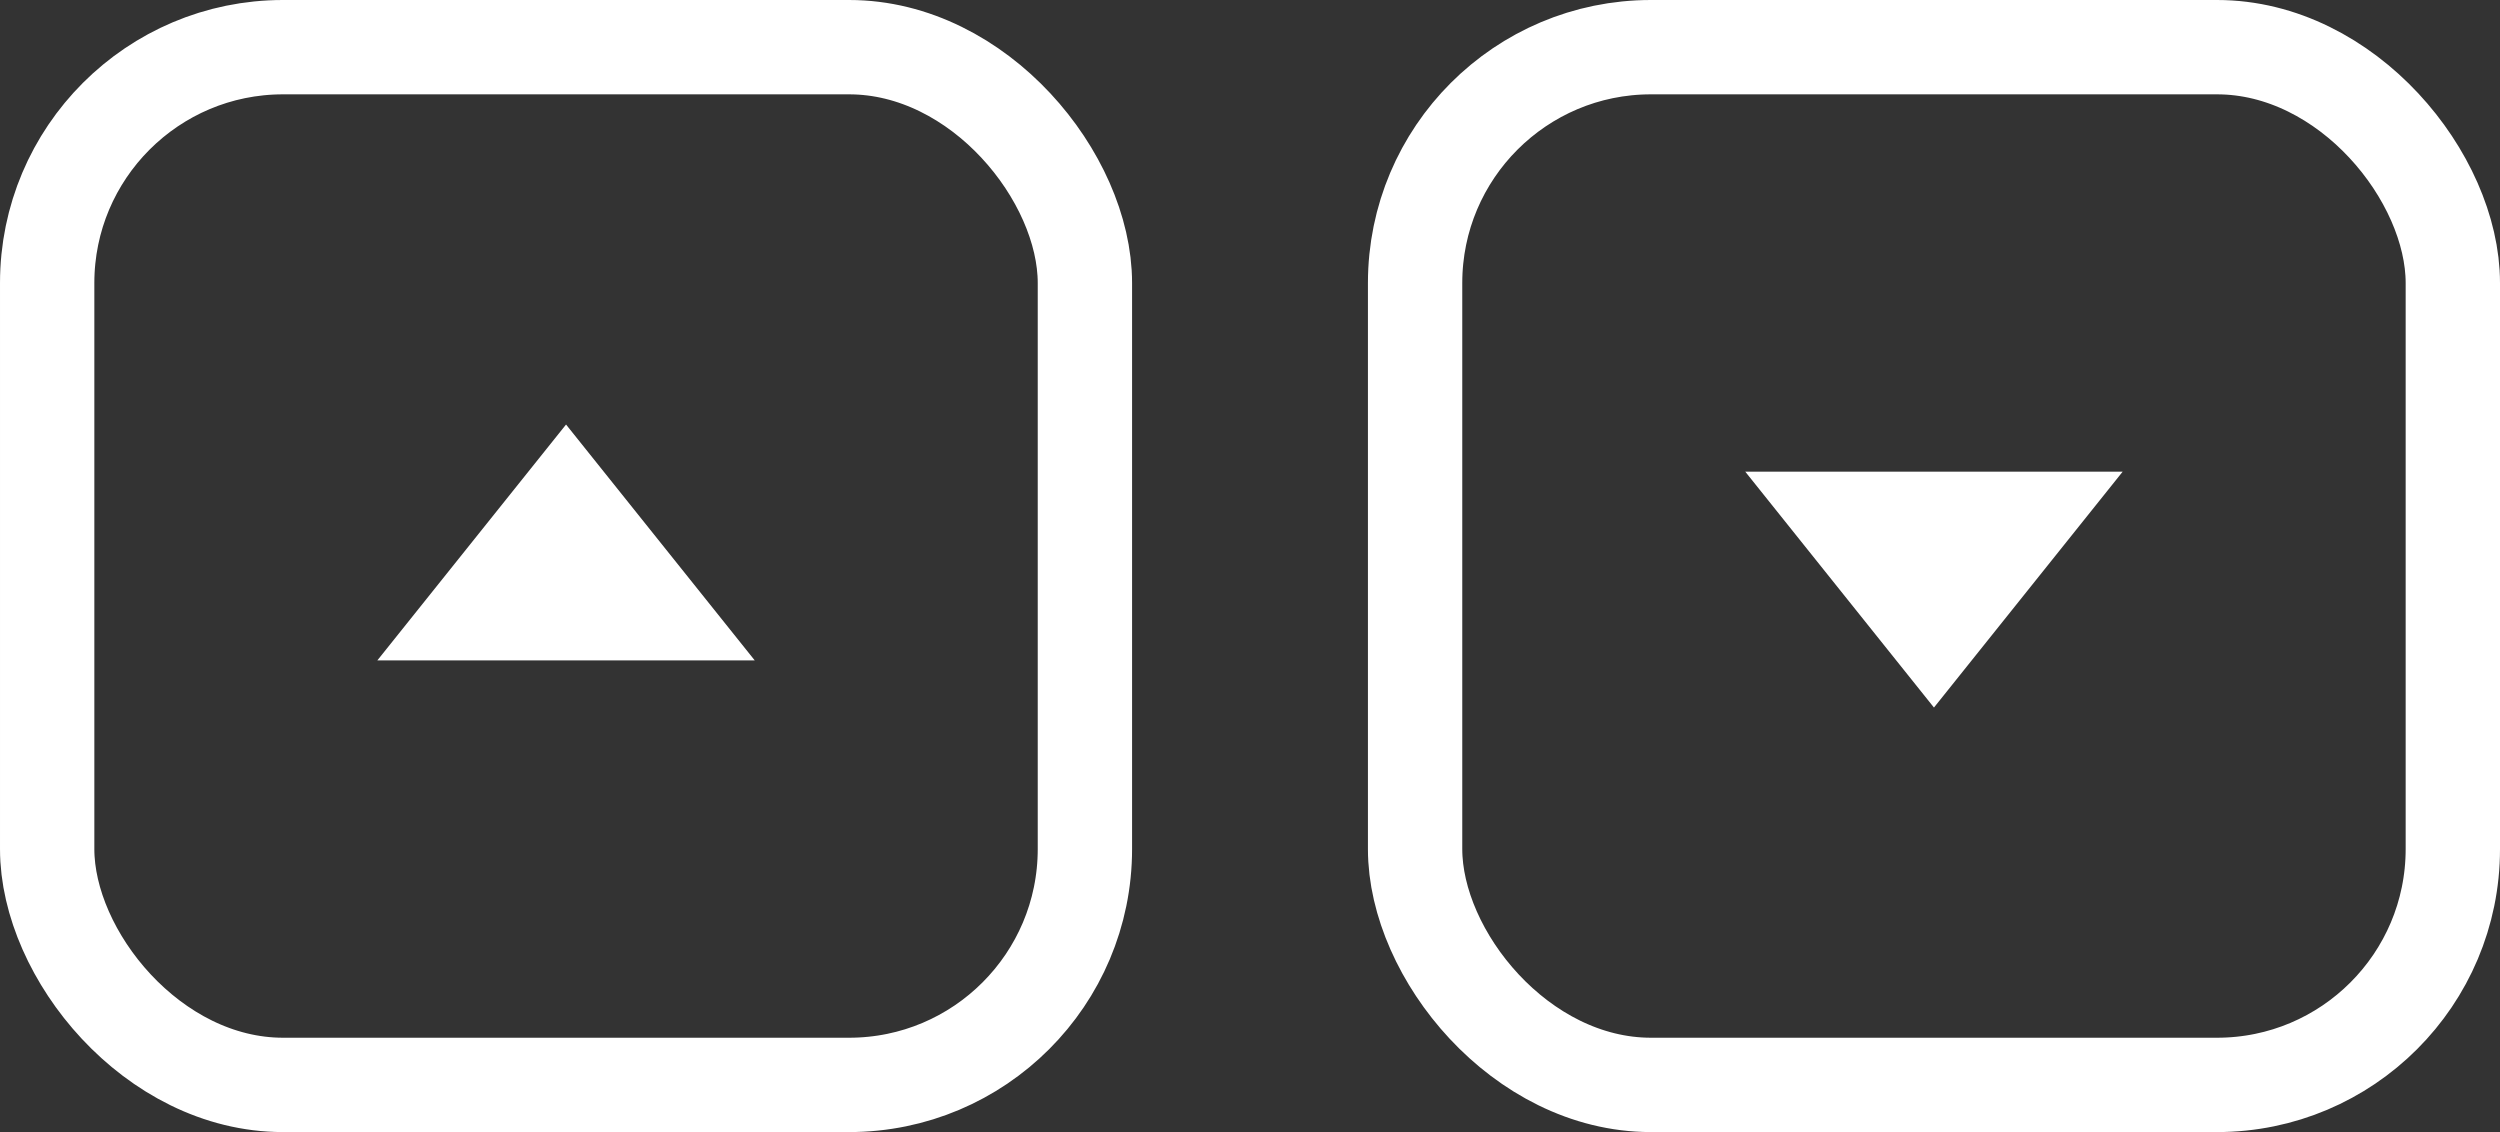 <svg xmlns="http://www.w3.org/2000/svg" width="53" height="24" viewBox="0 0 53 24">
    <rect x="0" y="0" width="53" height="24" fill="#333333" stroke="none"/>
    <g fill="none" fill-rule="evenodd">
        <rect width="22" height="22" x="30" y="1" stroke="#FFF" stroke-width="2" rx="5"/>
        <path fill="#FFF" d="M12 9l4 5H8zM41 15l4-5h-8z"/>
        <rect width="22" height="22" x="1" y="1" stroke="#FFF" stroke-width="2" rx="5"/>
    </g>
</svg>
